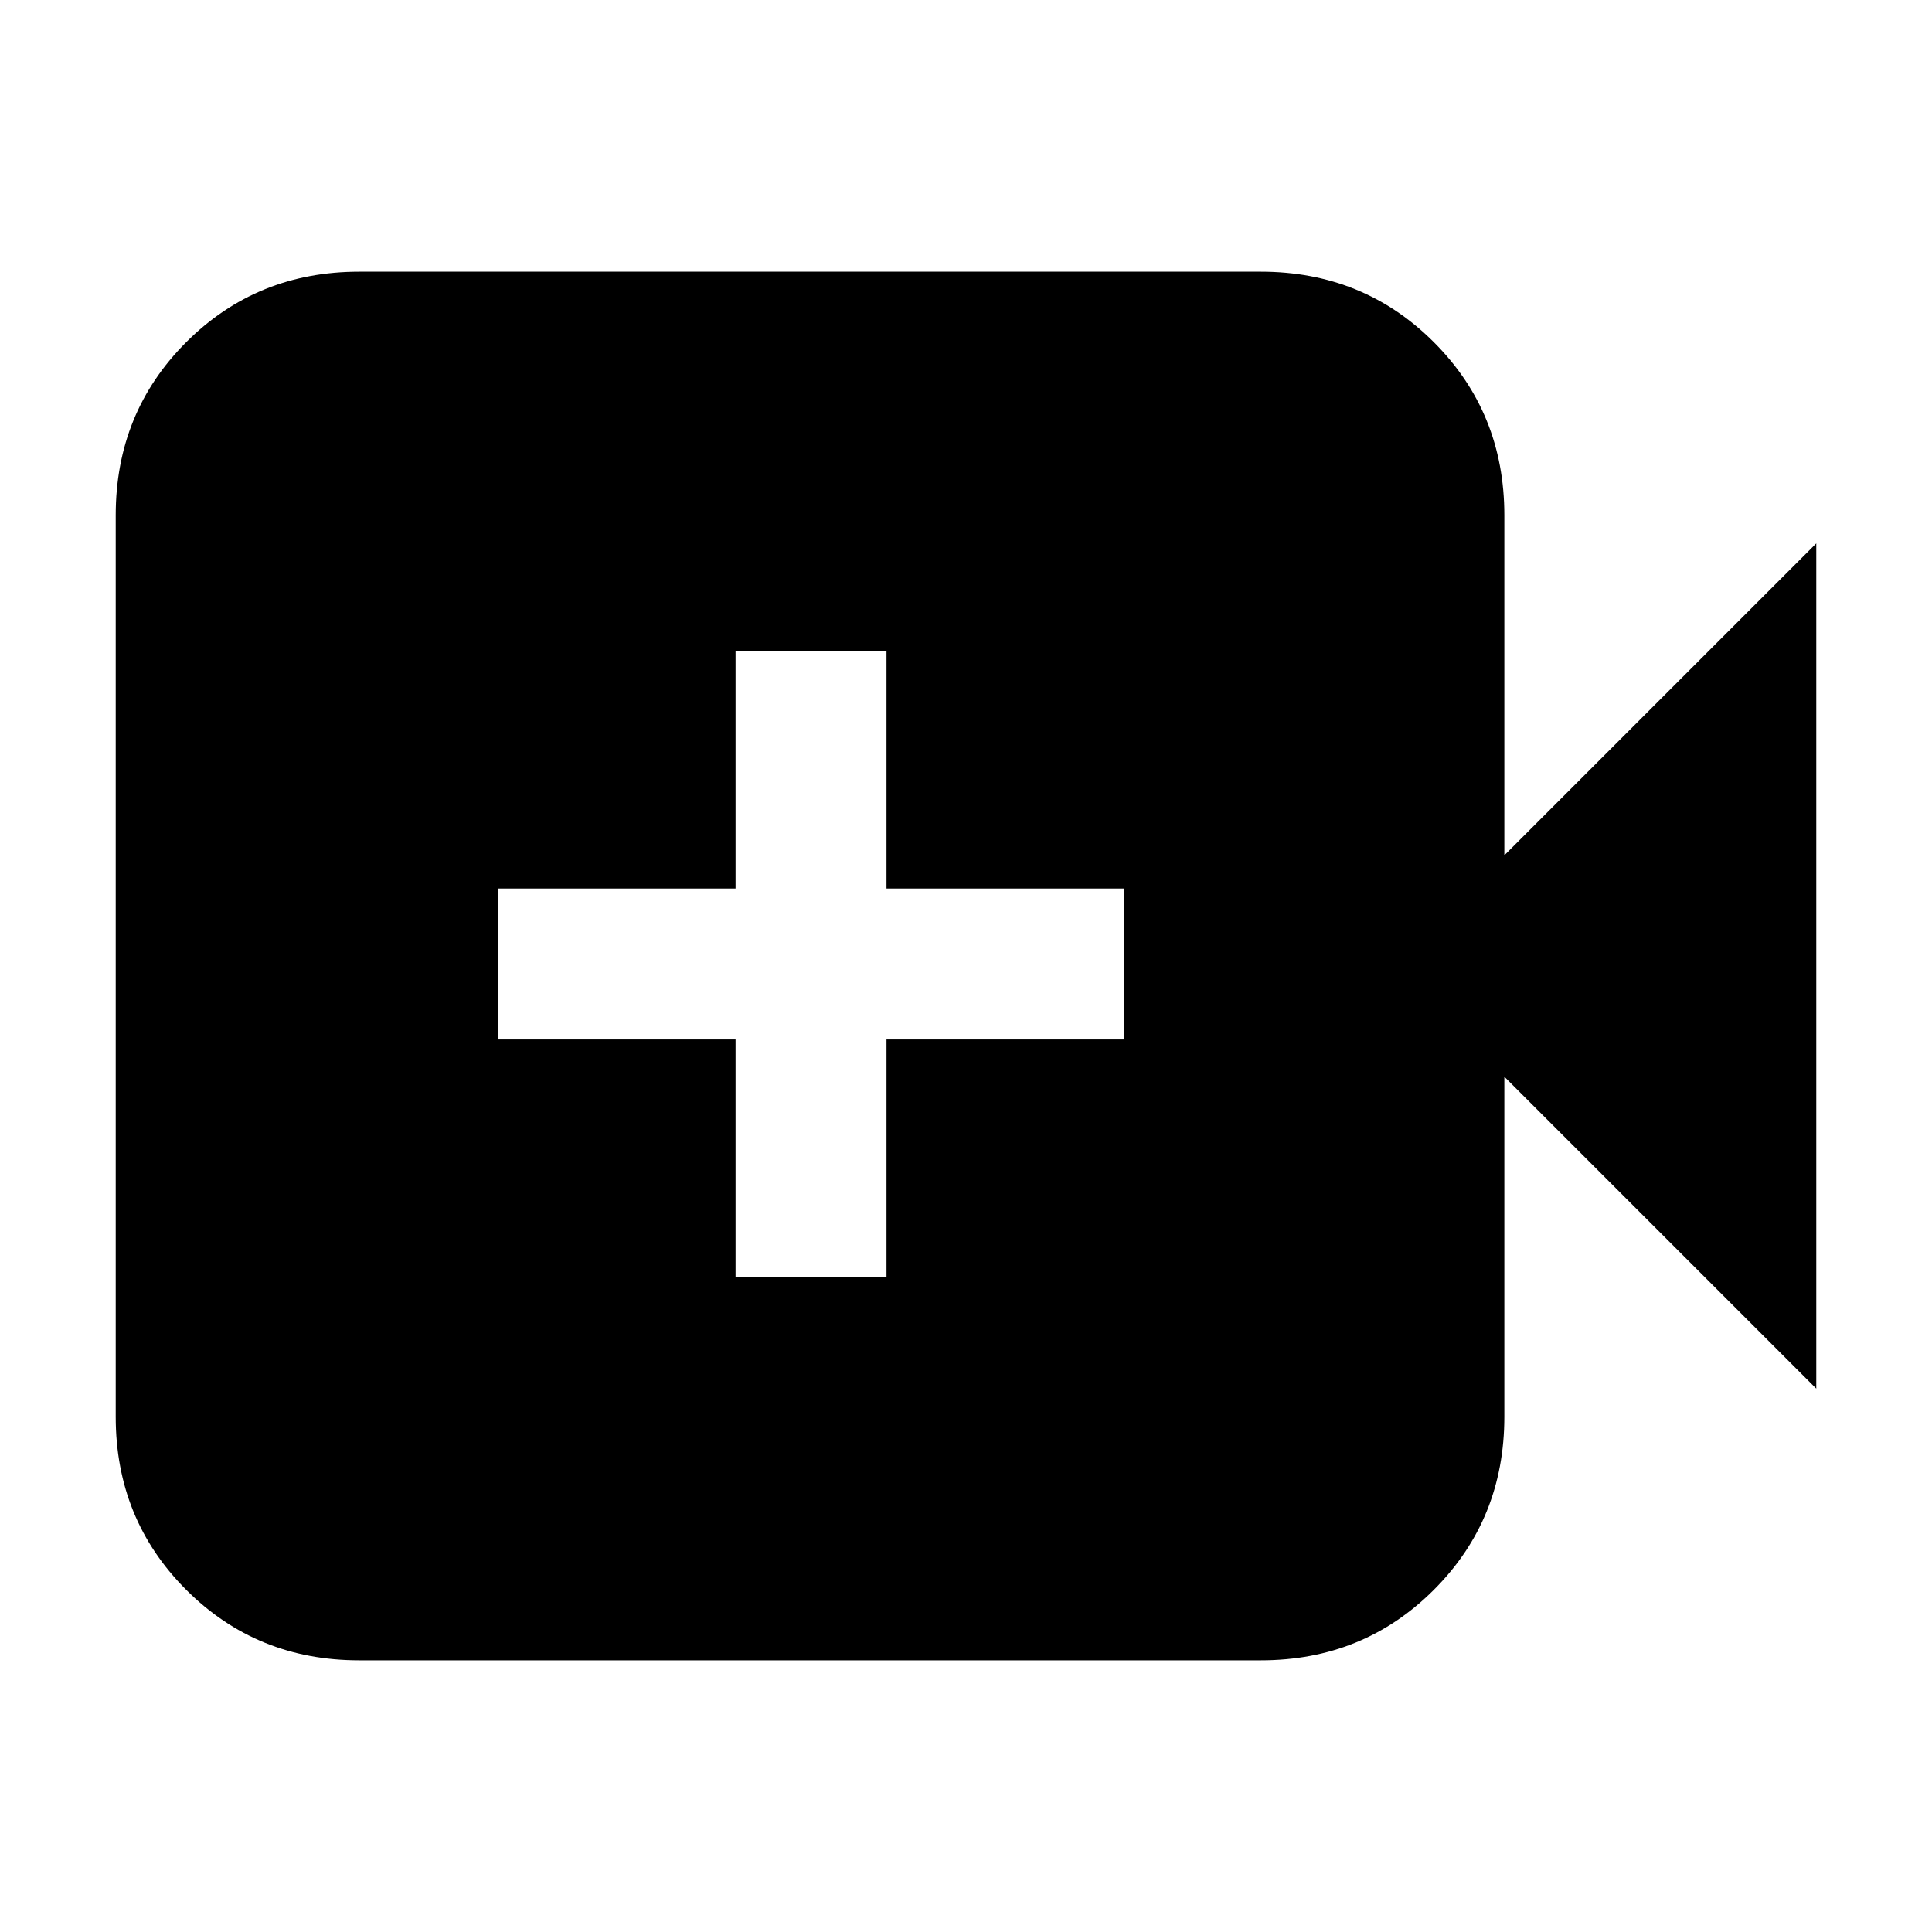 <svg xmlns="http://www.w3.org/2000/svg" height="24" viewBox="0 -960 960 960" width="24"><path d="M365.5-325.5h75v-118h118v-75h-118v-118h-75v118h-118v75h118v118ZM178.5-135q-50.94 0-85.97-35.03T57.5-256v-448q0-50.94 35.03-85.97T178.5-825h448q50.94 0 85.97 35.03T747.5-704v169l155-155v420l-155-155v169q0 50.94-35.03 85.97T626.5-135h-448Z"/></svg>